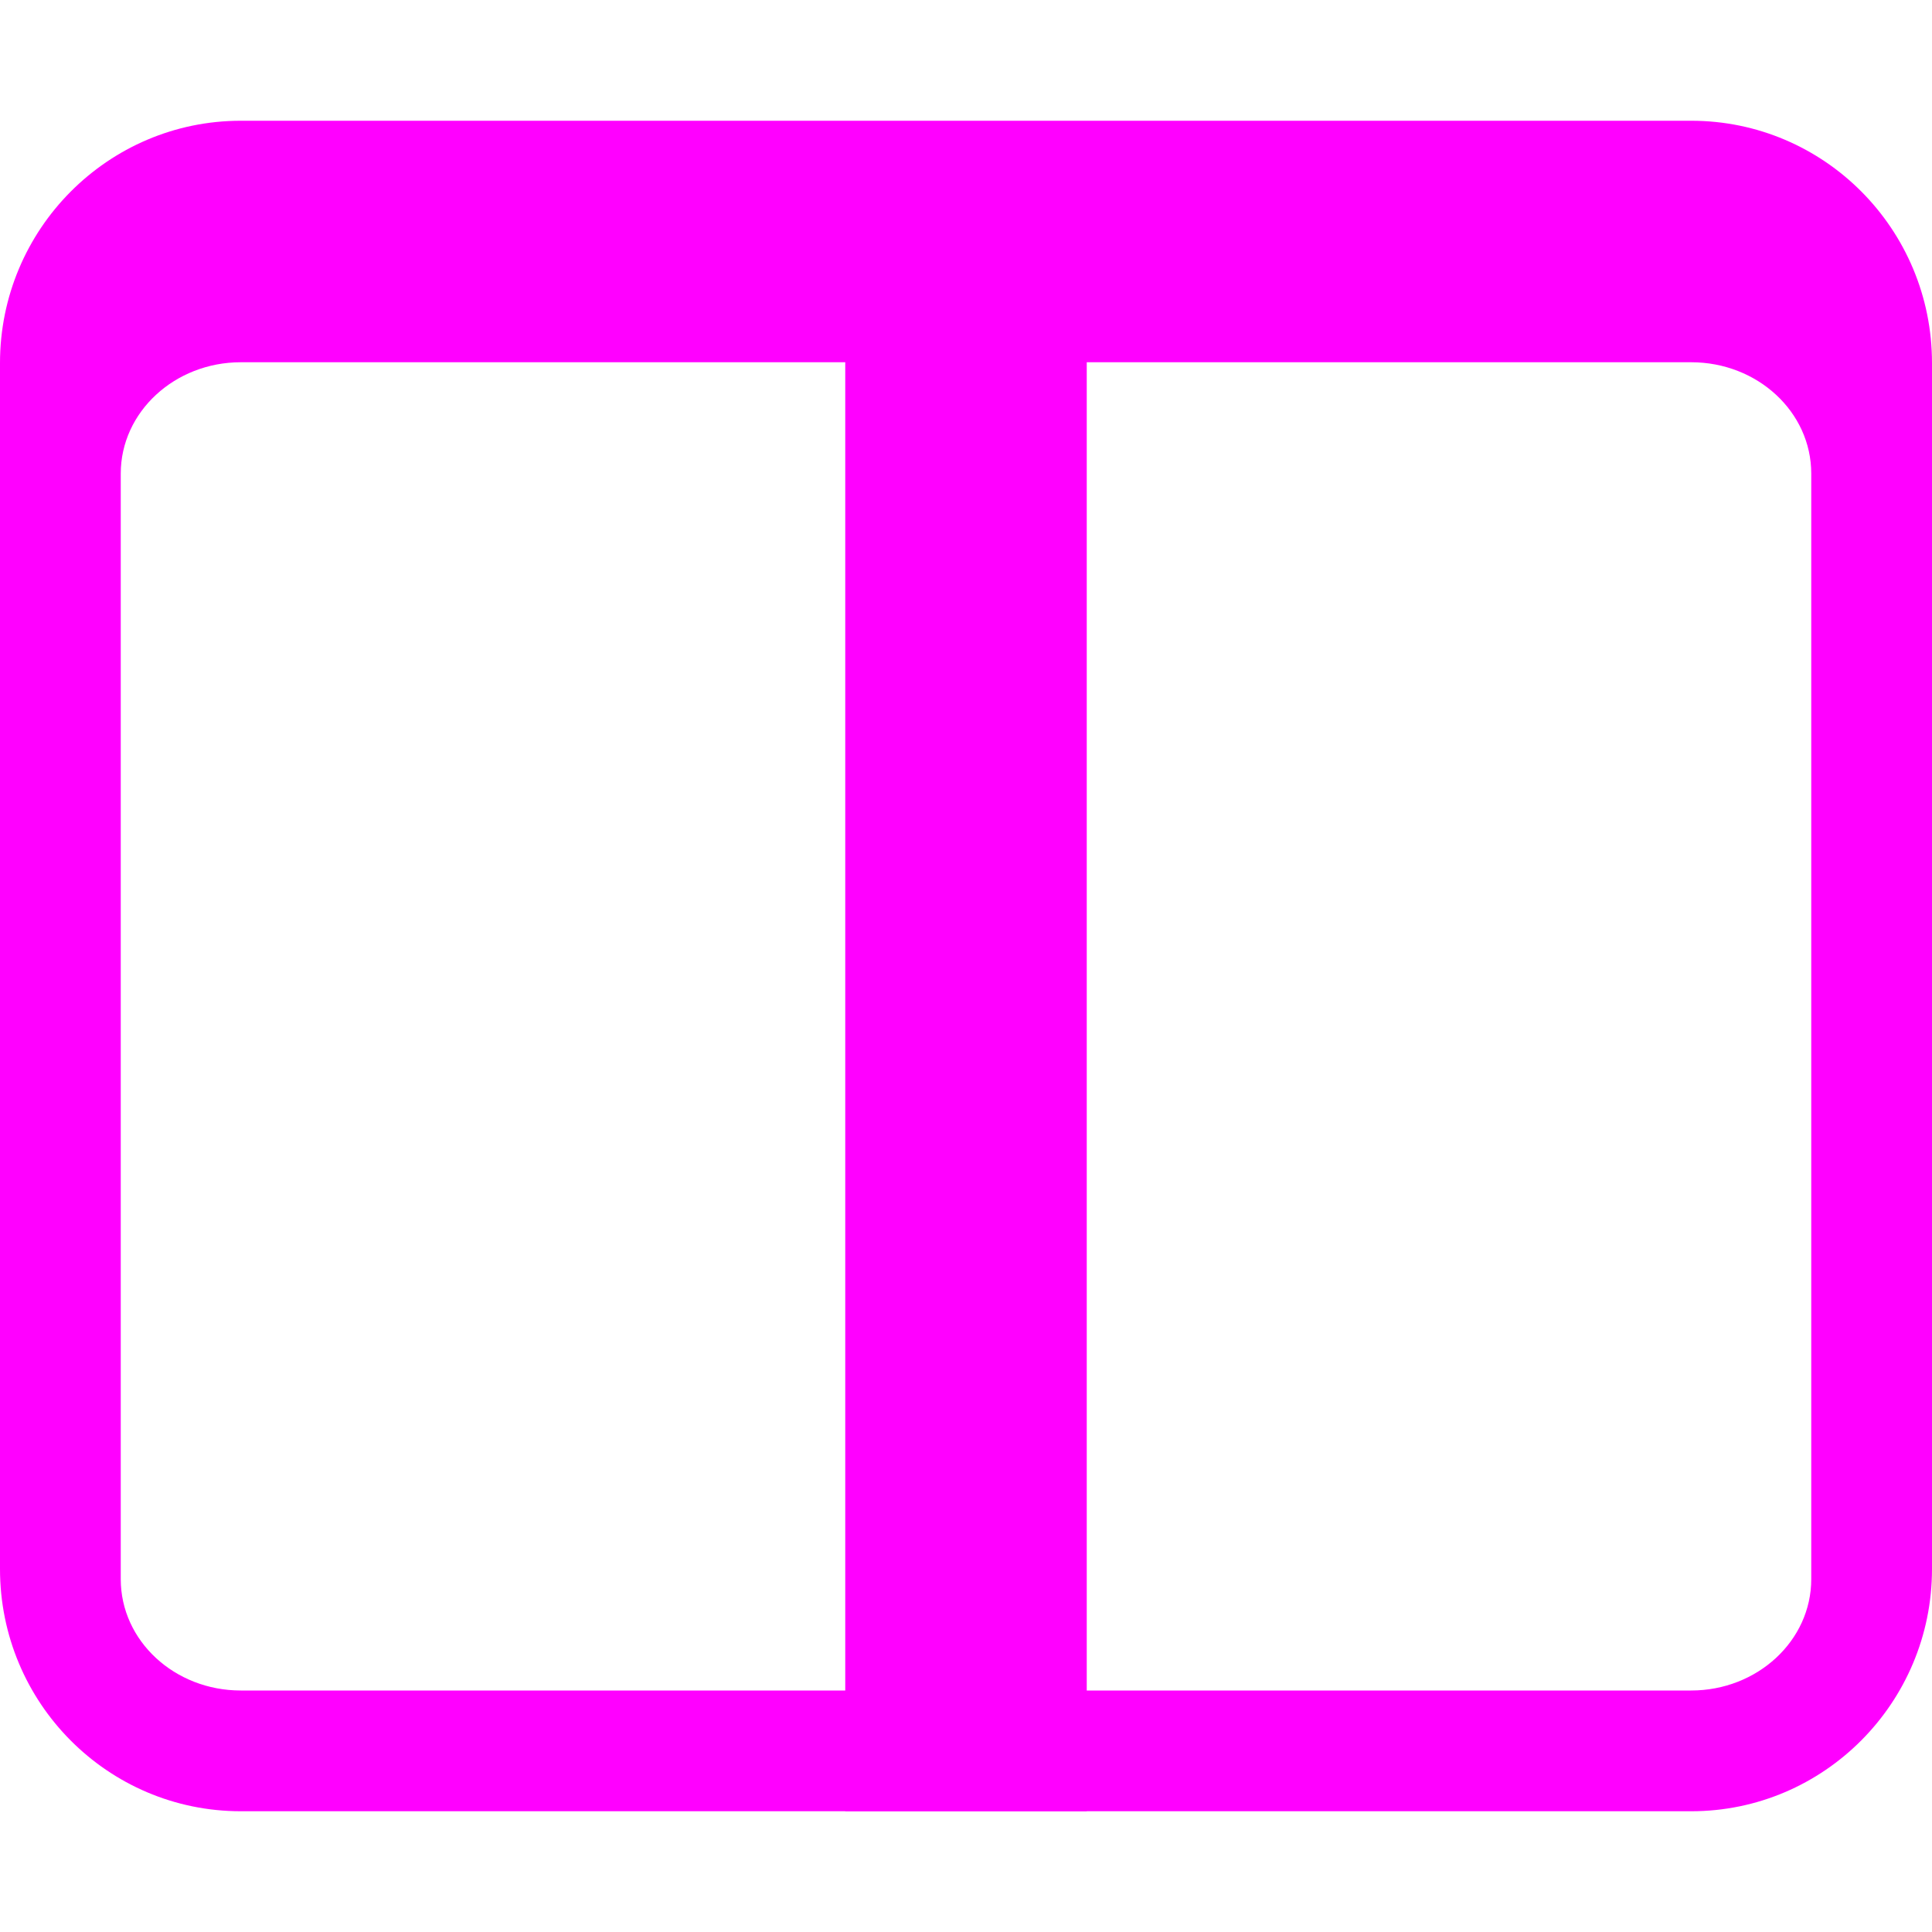 <svg xmlns="http://www.w3.org/2000/svg" width="16" height="16" viewBox="0 0 16 16">
  <g fill="none" fill-rule="evenodd">
    <rect width="16" height="16"/>
    <path fill="#FF00FF" fill-rule="nonzero" d="M0,3.006 C0,1.898 0.895,1 1.994,1 L14.006,1 C15.107,1 16,1.897 16,3.006 L16,12.994 C16,14.102 15.105,15 14.006,15 L1.994,15 C0.893,15 0,14.103 0,12.994 L0,3.006 Z M1,3.922 L1,13.078 C1,13.589 1.446,14 1.994,14 L14.006,14 C14.553,14 15,13.588 15,13.078 L15,3.922 C15,3.411 14.554,3 14.006,3 L1.994,3 C1.447,3 1,3.412 1,3.922 Z"/>
    <rect width="2" height="13" x="7" y="2" fill="#FF00FF"/>
  </g>
</svg>
